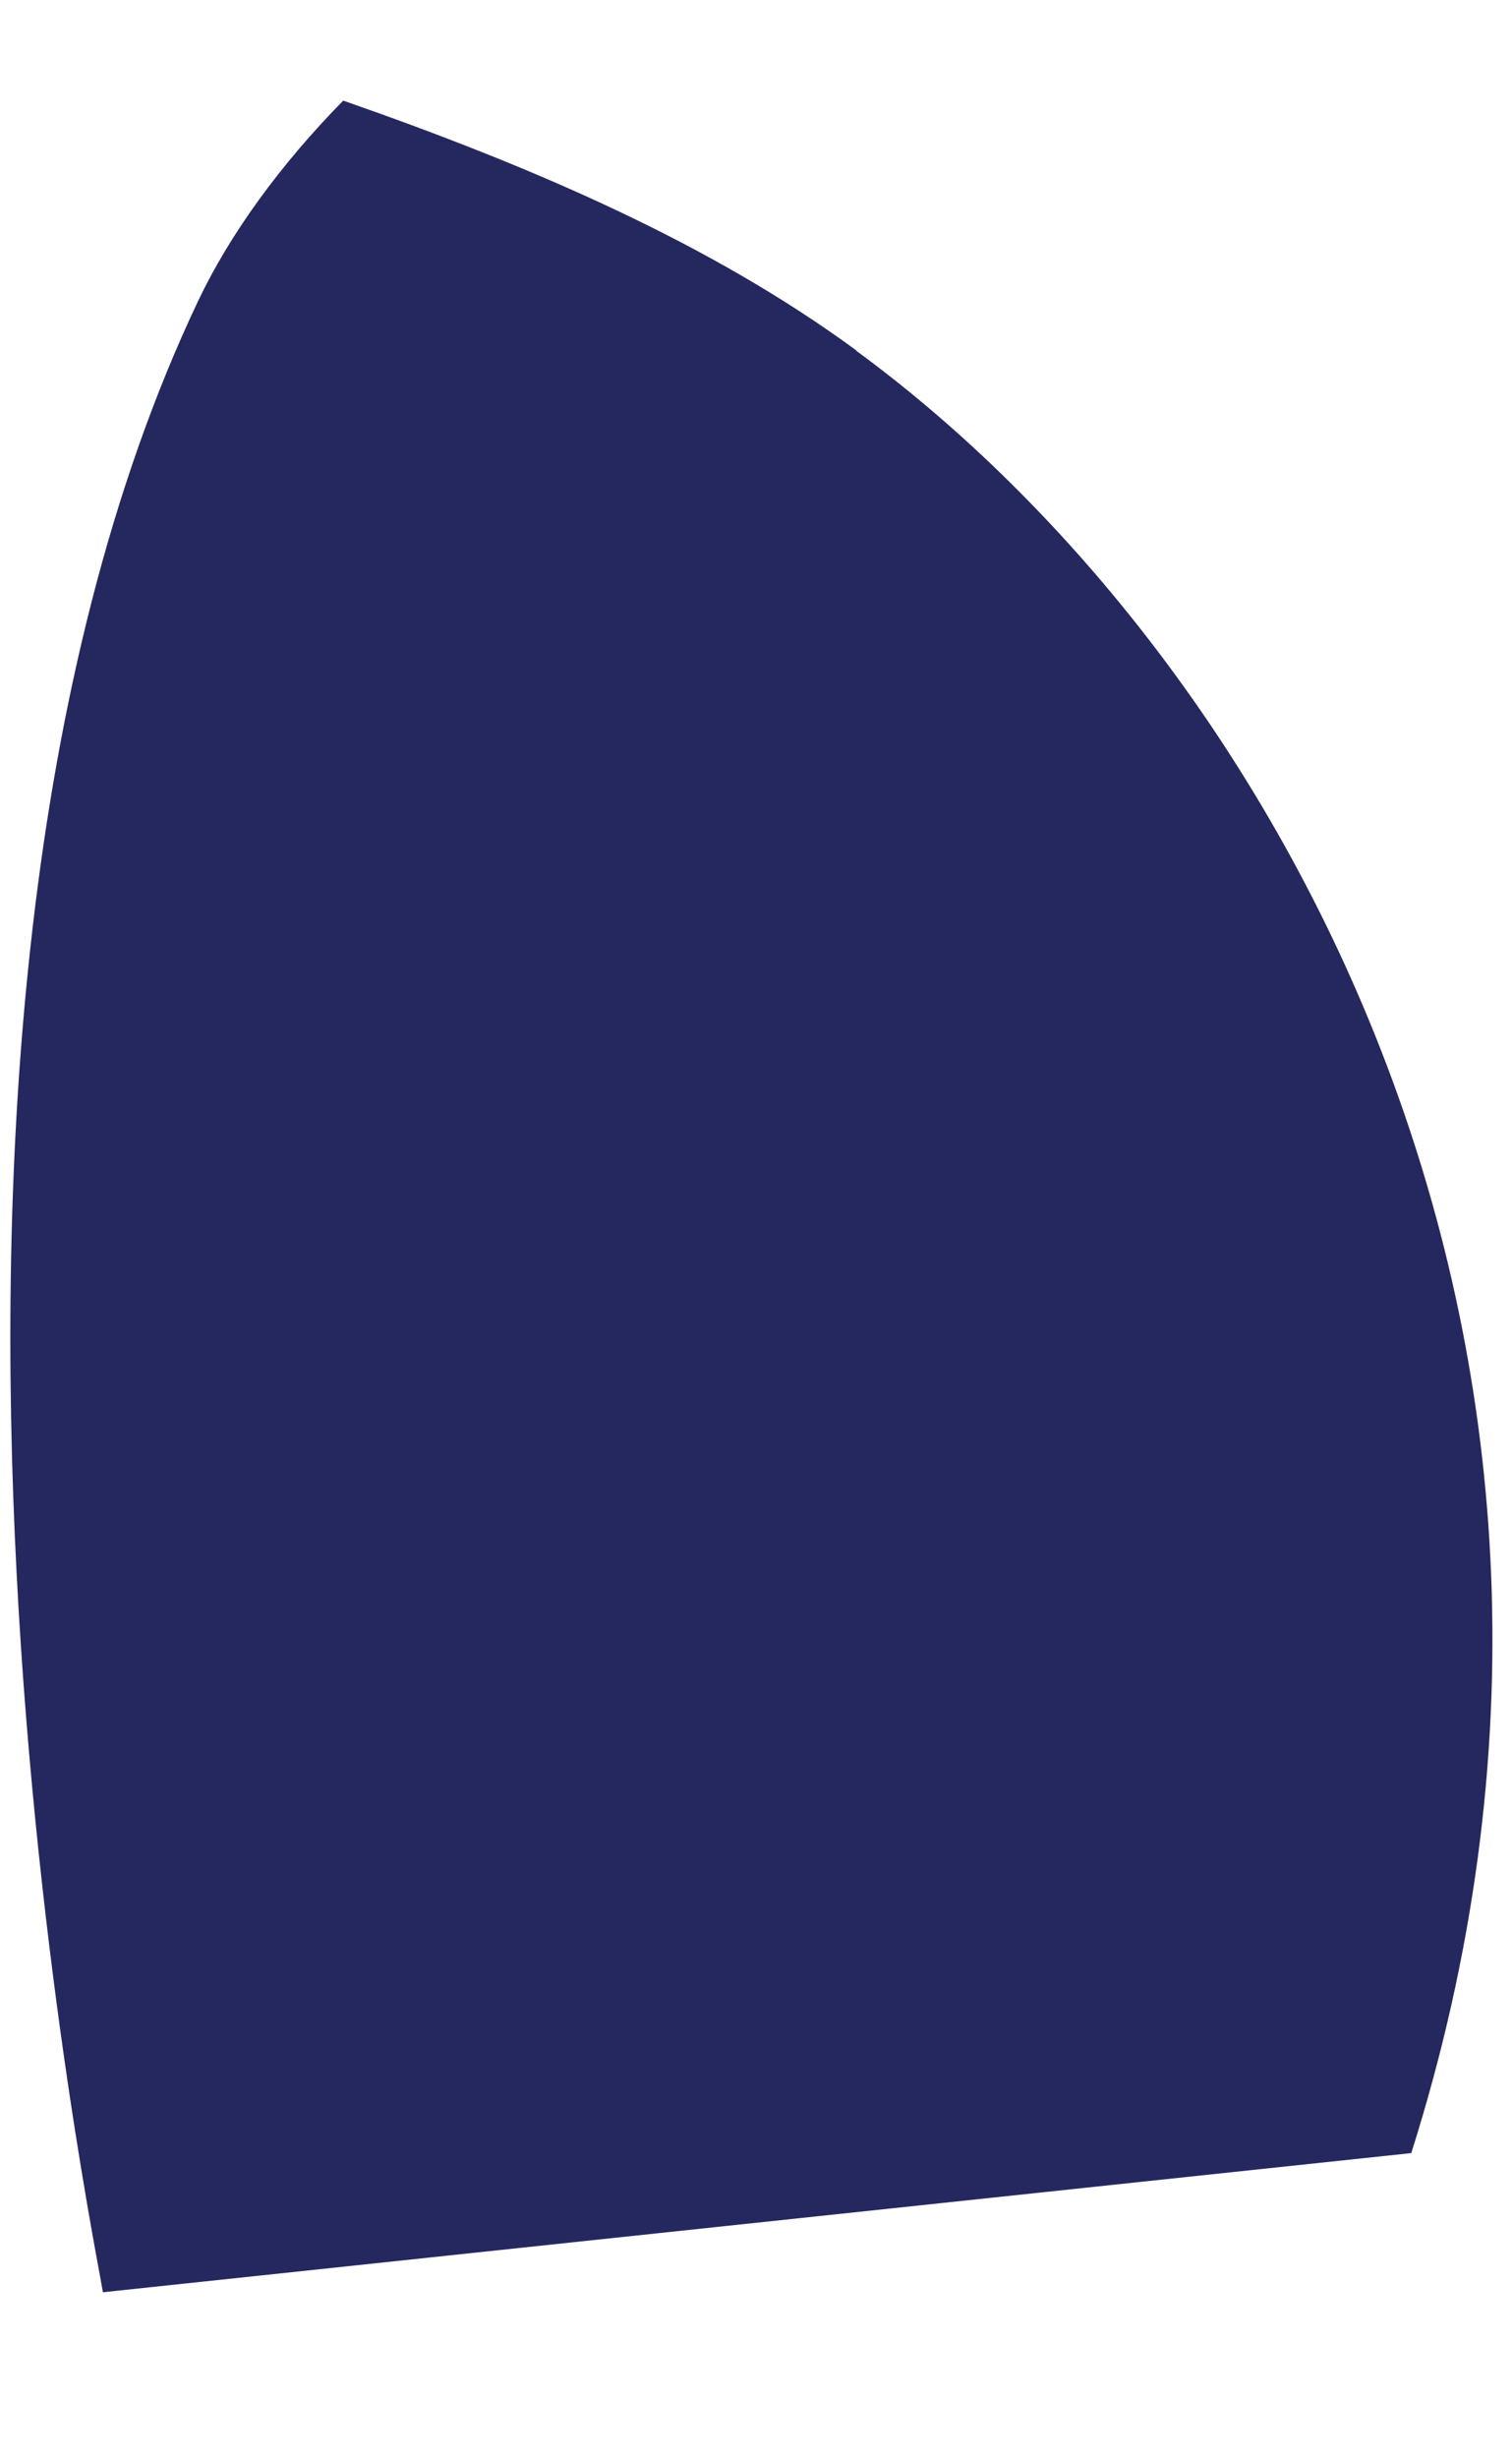 <?xml version="1.0" encoding="UTF-8" standalone="no"?><svg width='8' height='13' viewBox='0 0 8 13' fill='none' xmlns='http://www.w3.org/2000/svg'>
<path d='M4.532 1.854C3.758 1.286 2.822 0.883 1.816 0.532C1.482 0.872 1.217 1.237 1.049 1.59C-0.84 5.567 0.543 12.043 0.544 12.122L7.467 11.386C8.812 7.143 6.766 3.494 4.532 1.856V1.854Z' fill='#25285F'/>
</svg>
